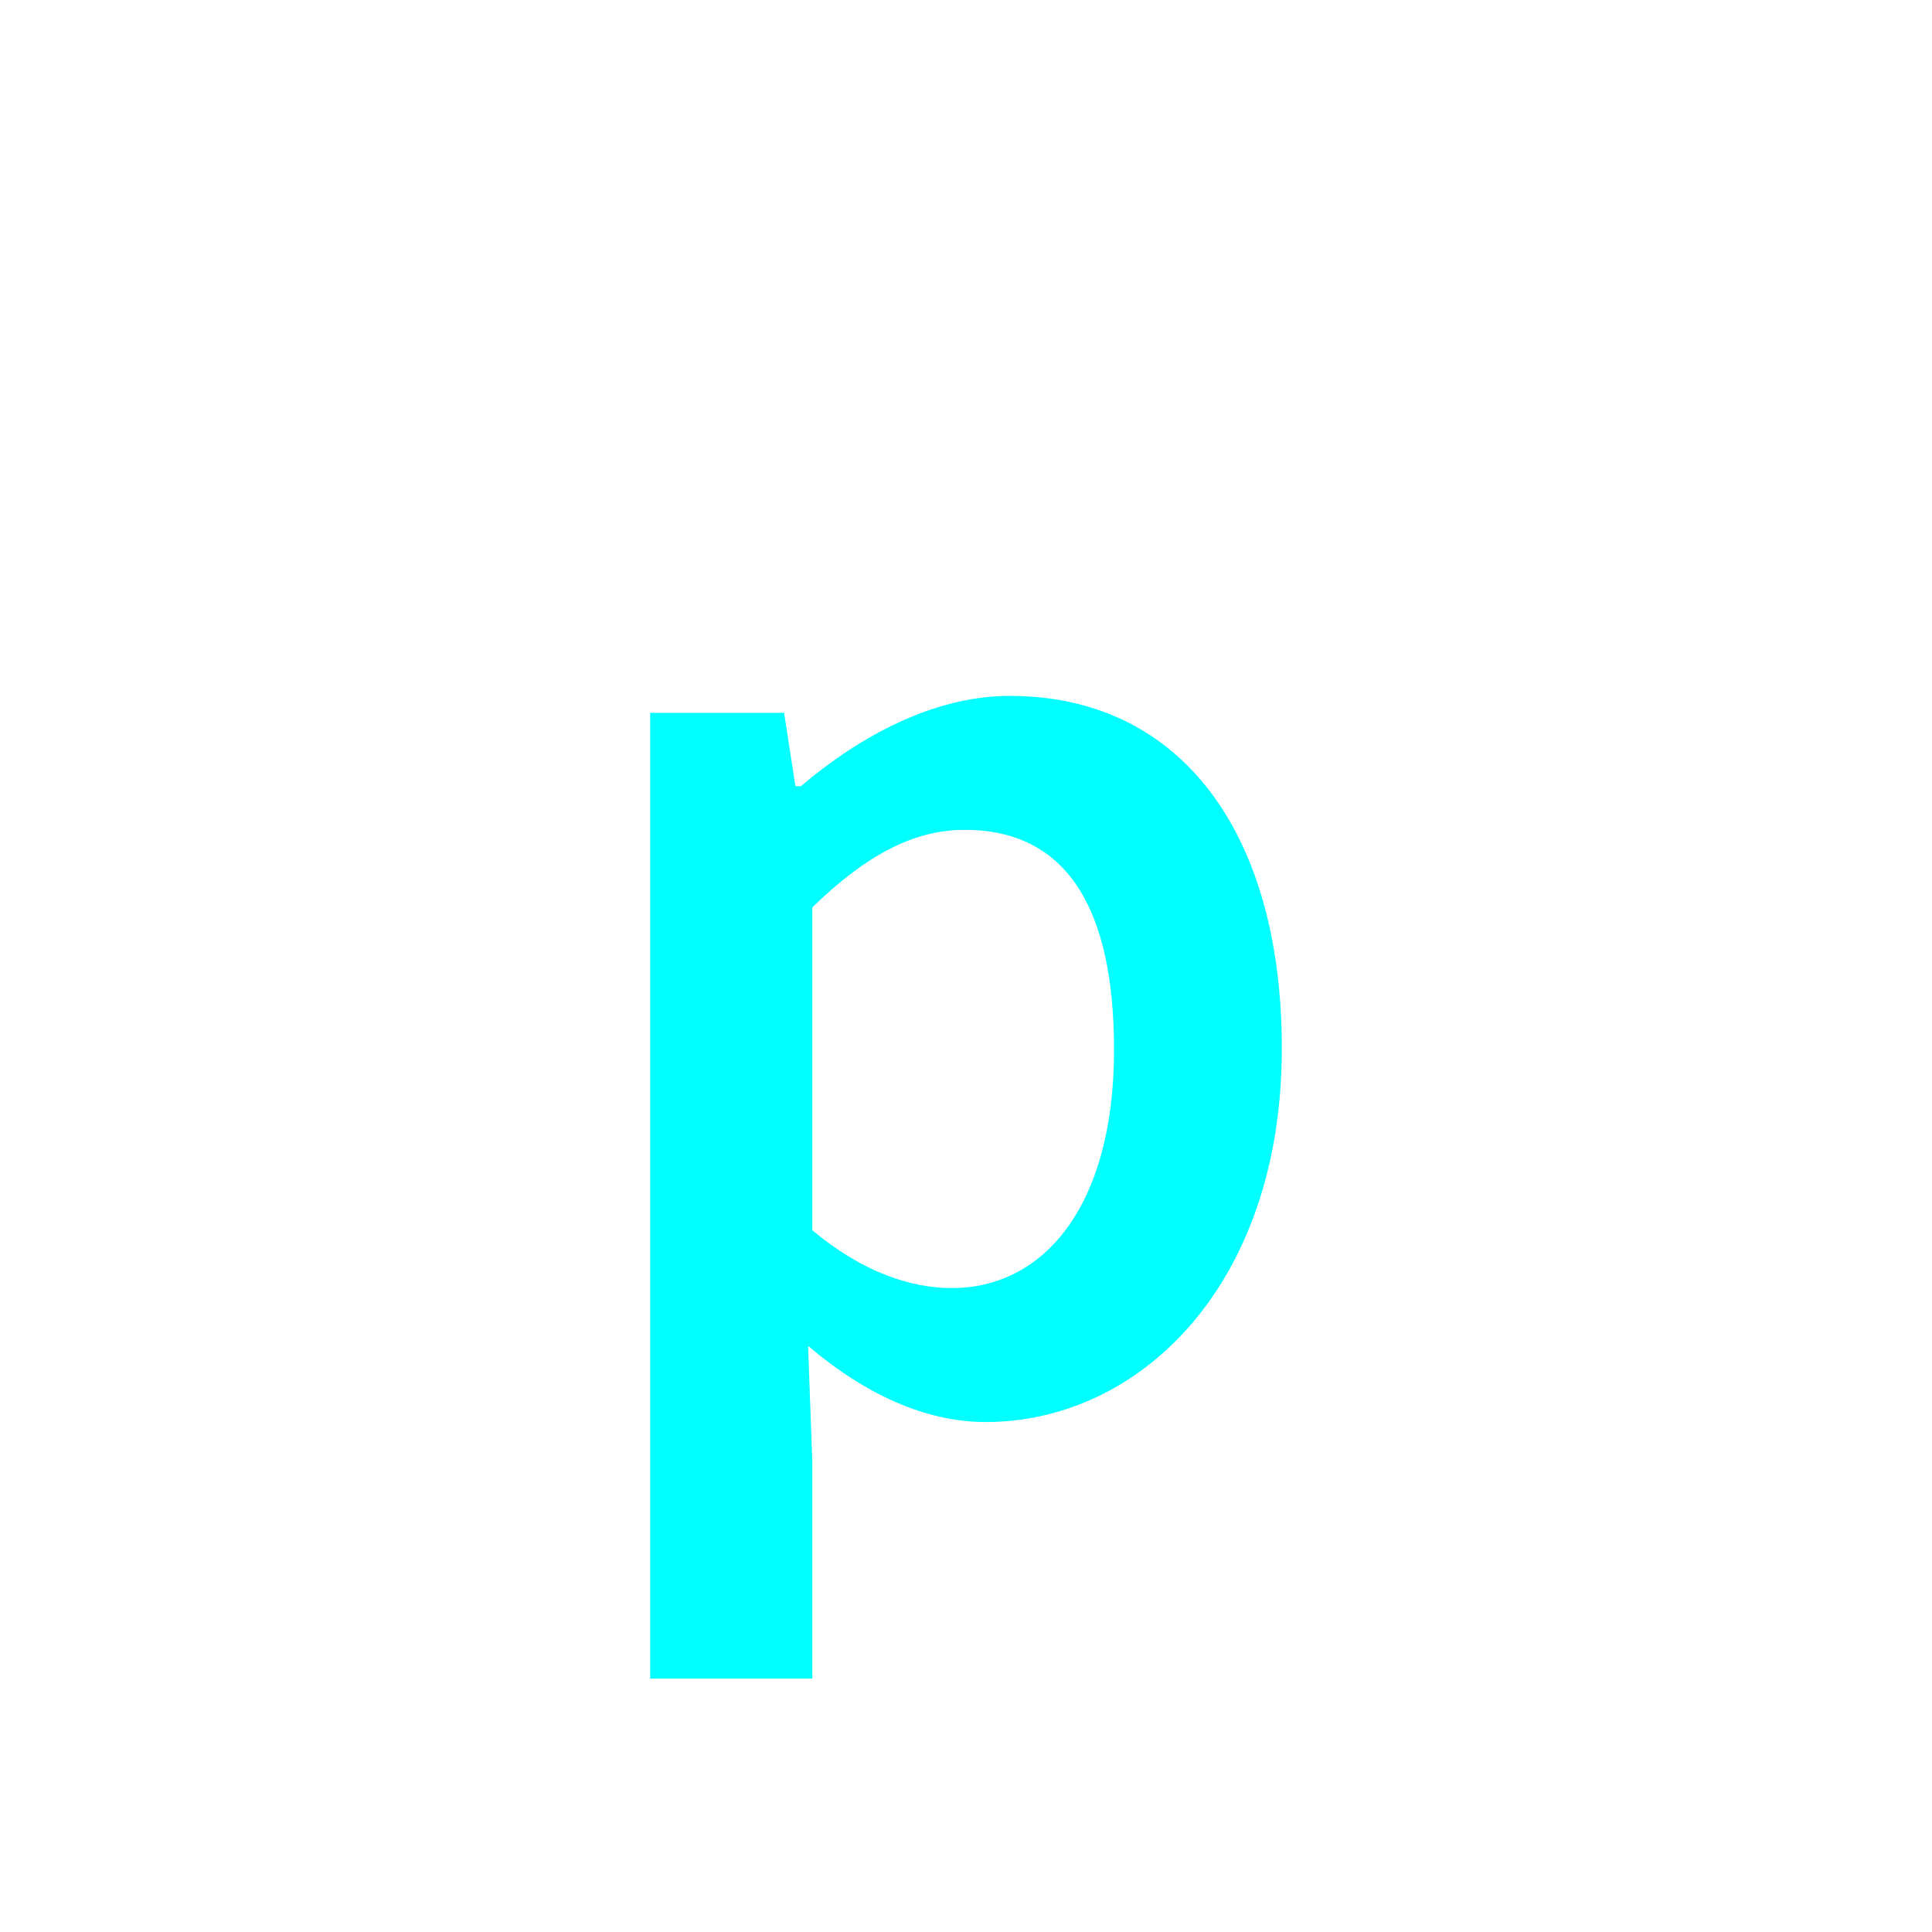 <?xml version="1.0" encoding="utf-8"?>
<!-- Generator: Adobe Illustrator 16.0.0, SVG Export Plug-In . SVG Version: 6.00 Build 0)  -->
<!DOCTYPE svg PUBLIC "-//W3C//DTD SVG 1.1//EN" "http://www.w3.org/Graphics/SVG/1.1/DTD/svg11.dtd">
<svg version="1.1" xmlns="http://www.w3.org/2000/svg" xmlns:xlink="http://www.w3.org/1999/xlink" x="0px" y="0px"
	 width="453.544px" height="453.543px" viewBox="0 0 453.544 453.543" enable-background="new 0 0 453.544 453.543"
	 xml:space="preserve">
<g id="kvadrat">
</g>
<g id="bg" display="none">
	<rect x="-8486.503" y="-9419.112" display="inline" width="15266.867" height="13678.951"/>
</g>
<g id="barvno" display="none">
	<path display="inline" d="M190.692,343.092v50.973H152.63v-226.73h31.443l2.648,17.211h1.324
		c13.57-11.584,31.113-21.184,48.986-21.184c40.381,0,63.883,32.438,63.883,82.749c0,55.606-33.432,87.713-69.51,87.713
		c-14.232,0-28.465-6.62-41.705-17.874L190.692,343.092z M223.462,302.379c21.514,0,38.064-19.197,38.064-55.938
		c0-32.438-10.592-51.635-35.086-51.635c-11.916,0-23.17,5.957-35.748,18.204v75.798
		C202.608,298.738,213.862,302.379,223.462,302.379z"/>
	<g id="rdeča7bela" display="inline">
	</g>
	
		<rect x="-8996.788" y="-9839.121" display="inline" fill="none" stroke="#000000" stroke-miterlimit="10" width="16736" height="13952"/>
</g>
<g id="barvno_copy_2">
	<path fill="#00FFFF" d="M190.692,343.092v50.973H152.63v-226.73h31.443l2.648,17.211h1.324
		c13.57-11.584,31.113-21.184,48.986-21.184c40.381,0,63.883,32.438,63.883,82.749c0,55.606-33.432,87.713-69.51,87.713
		c-14.232,0-28.465-6.62-41.705-17.874L190.692,343.092z M223.462,302.379c21.514,0,38.064-19.197,38.064-55.938
		c0-32.438-10.592-51.635-35.086-51.635c-11.916,0-23.17,5.957-35.748,18.204v75.798
		C202.608,298.738,213.862,302.379,223.462,302.379z"/>
	<g id="rdeča7bela_copy_4">
	</g>
	<rect x="-8996.788" y="-9839.121" fill="none" stroke="#000000" stroke-miterlimit="10" width="16736" height="13952"/>
</g>
<g id="sivinsko" display="none">
	<g id="rdeča7bela_copy_3" display="inline">
	</g>
	<path display="inline" d="M7739.712,4113.379h-16737v-13953h16737V4113.379z M-8996.788,4112.379h16736l-0.5-13951h-16735.5
		l0.5,13951H-8996.788z"/>
</g>
<g id="linijsko" display="none">
	<path display="inline" d="M190.692,343.092v50.973H152.63v-226.73h31.443l2.648,17.211h1.324
		c13.57-11.584,31.113-21.184,48.986-21.184c40.381,0,63.883,32.438,63.883,82.749c0,55.606-33.432,87.713-69.51,87.713
		c-14.232,0-28.465-6.62-41.705-17.874L190.692,343.092z M223.462,302.379c21.514,0,38.064-19.197,38.064-55.938
		c0-32.438-10.592-51.635-35.086-51.635c-11.916,0-23.17,5.957-35.748,18.204v75.798
		C202.608,298.738,213.862,302.379,223.462,302.379z"/>
	<g id="rdeča7bela_copy" display="inline">
	</g>
</g>
<g id="pivot">
	<circle fill="none" cx="228.413" cy="329.543" r="14.133"/>
</g>
</svg>
